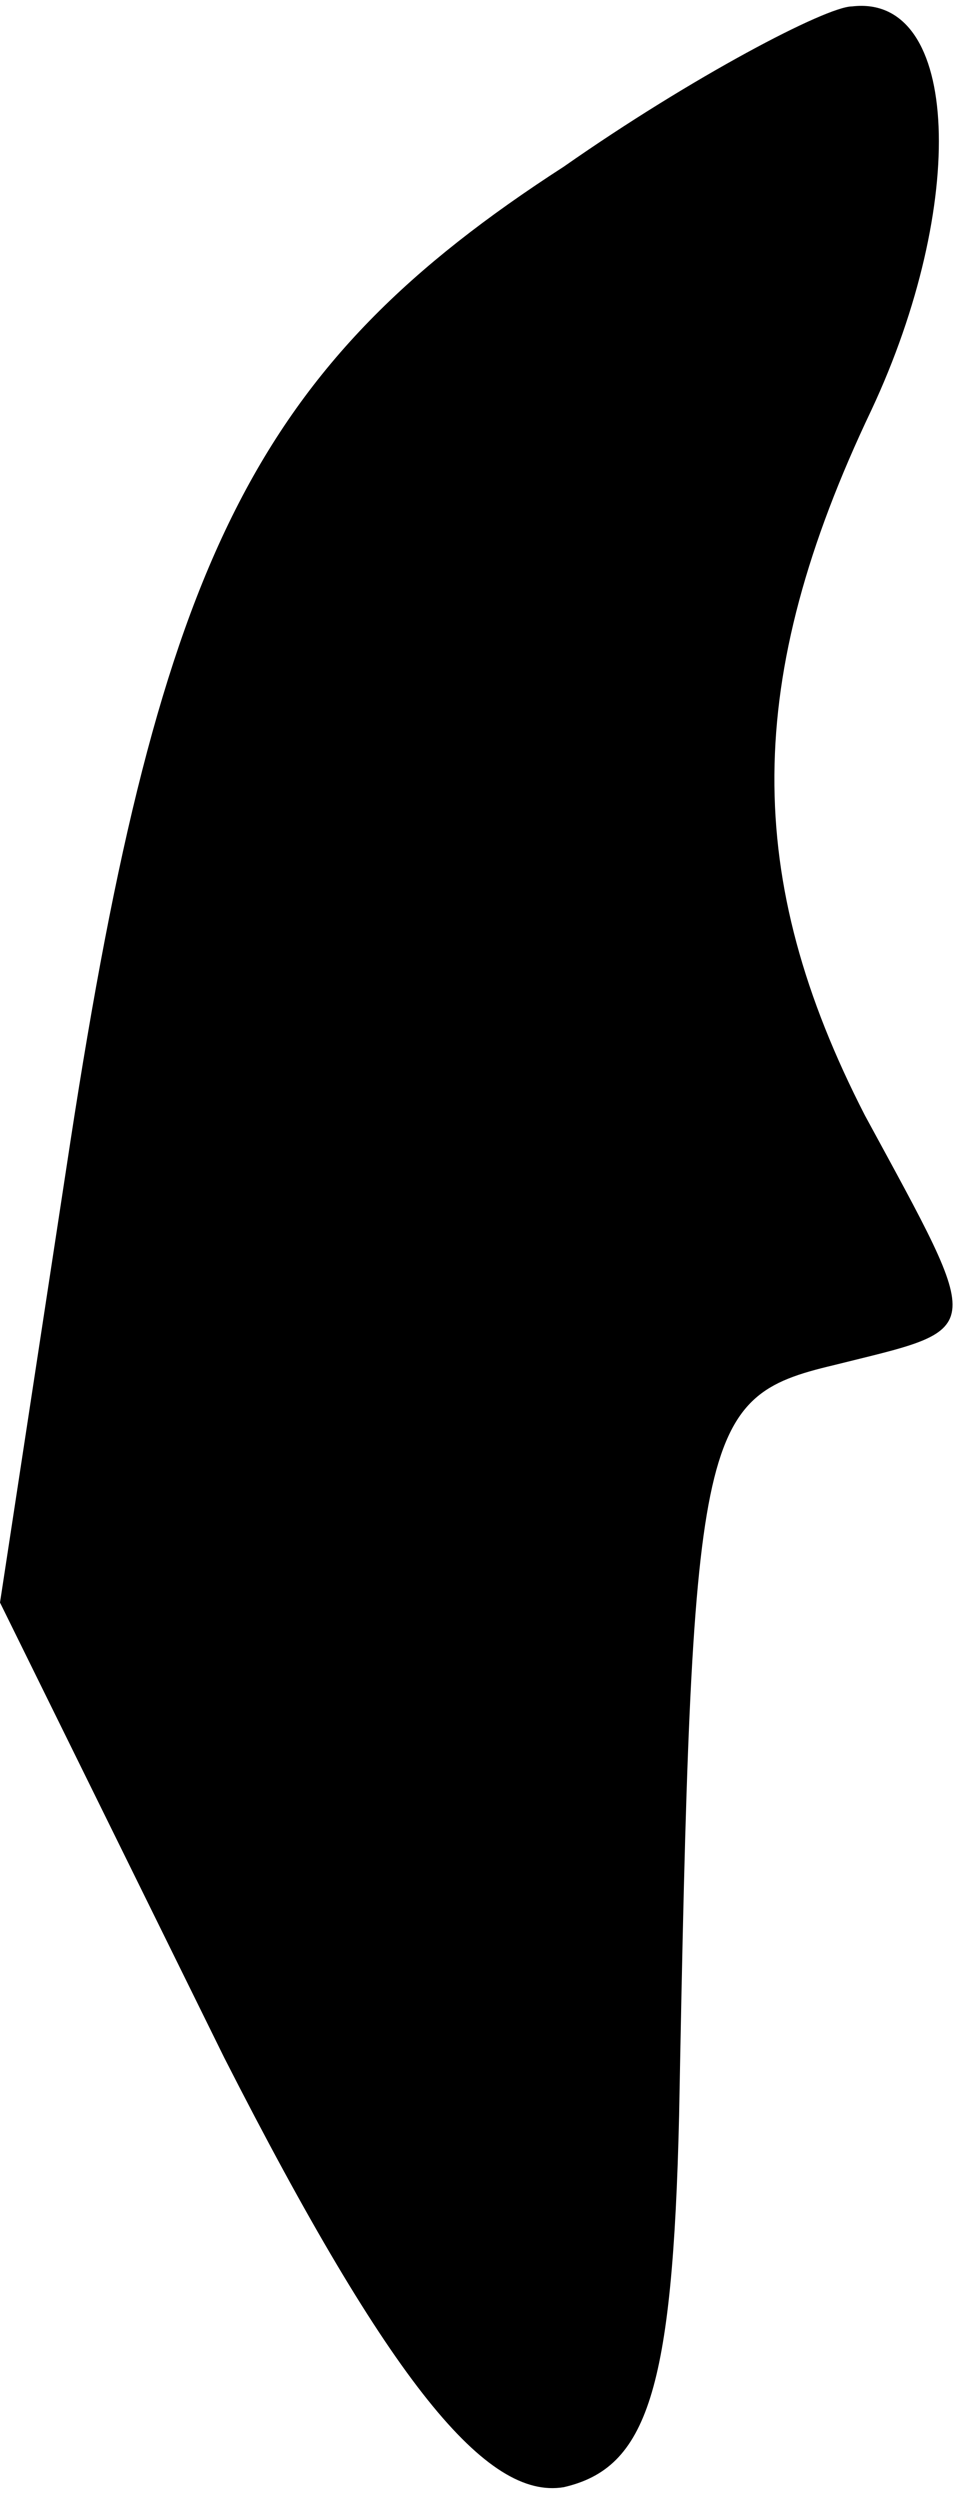 <?xml version="1.0" standalone="no"?>
<!DOCTYPE svg PUBLIC "-//W3C//DTD SVG 20010904//EN"
 "http://www.w3.org/TR/2001/REC-SVG-20010904/DTD/svg10.dtd">
<svg version="1.0" xmlns="http://www.w3.org/2000/svg"
 width="15pt" height="39pt" viewBox="0 0 15 39"
 preserveAspectRatio="xMidYMid meet">
<g transform="translate(0,39) scale(0.1,-0.1)"
fill="#000000" stroke="none">
<path fill="#000000" stroke="none" d="M88 364 c-48 -31 -63 -61 -77 -152
l-11 -72 35 -71 c26 -51 41 -69 53 -67 13 3 17 15 18 58 2 107 3 112 24 117
24 6 24 4 5 39 -19 37 -19 68 1 110 15 32 14 65 -3 63 -4 0 -25 -11 -45 -25z"/>
</g>
</svg>
